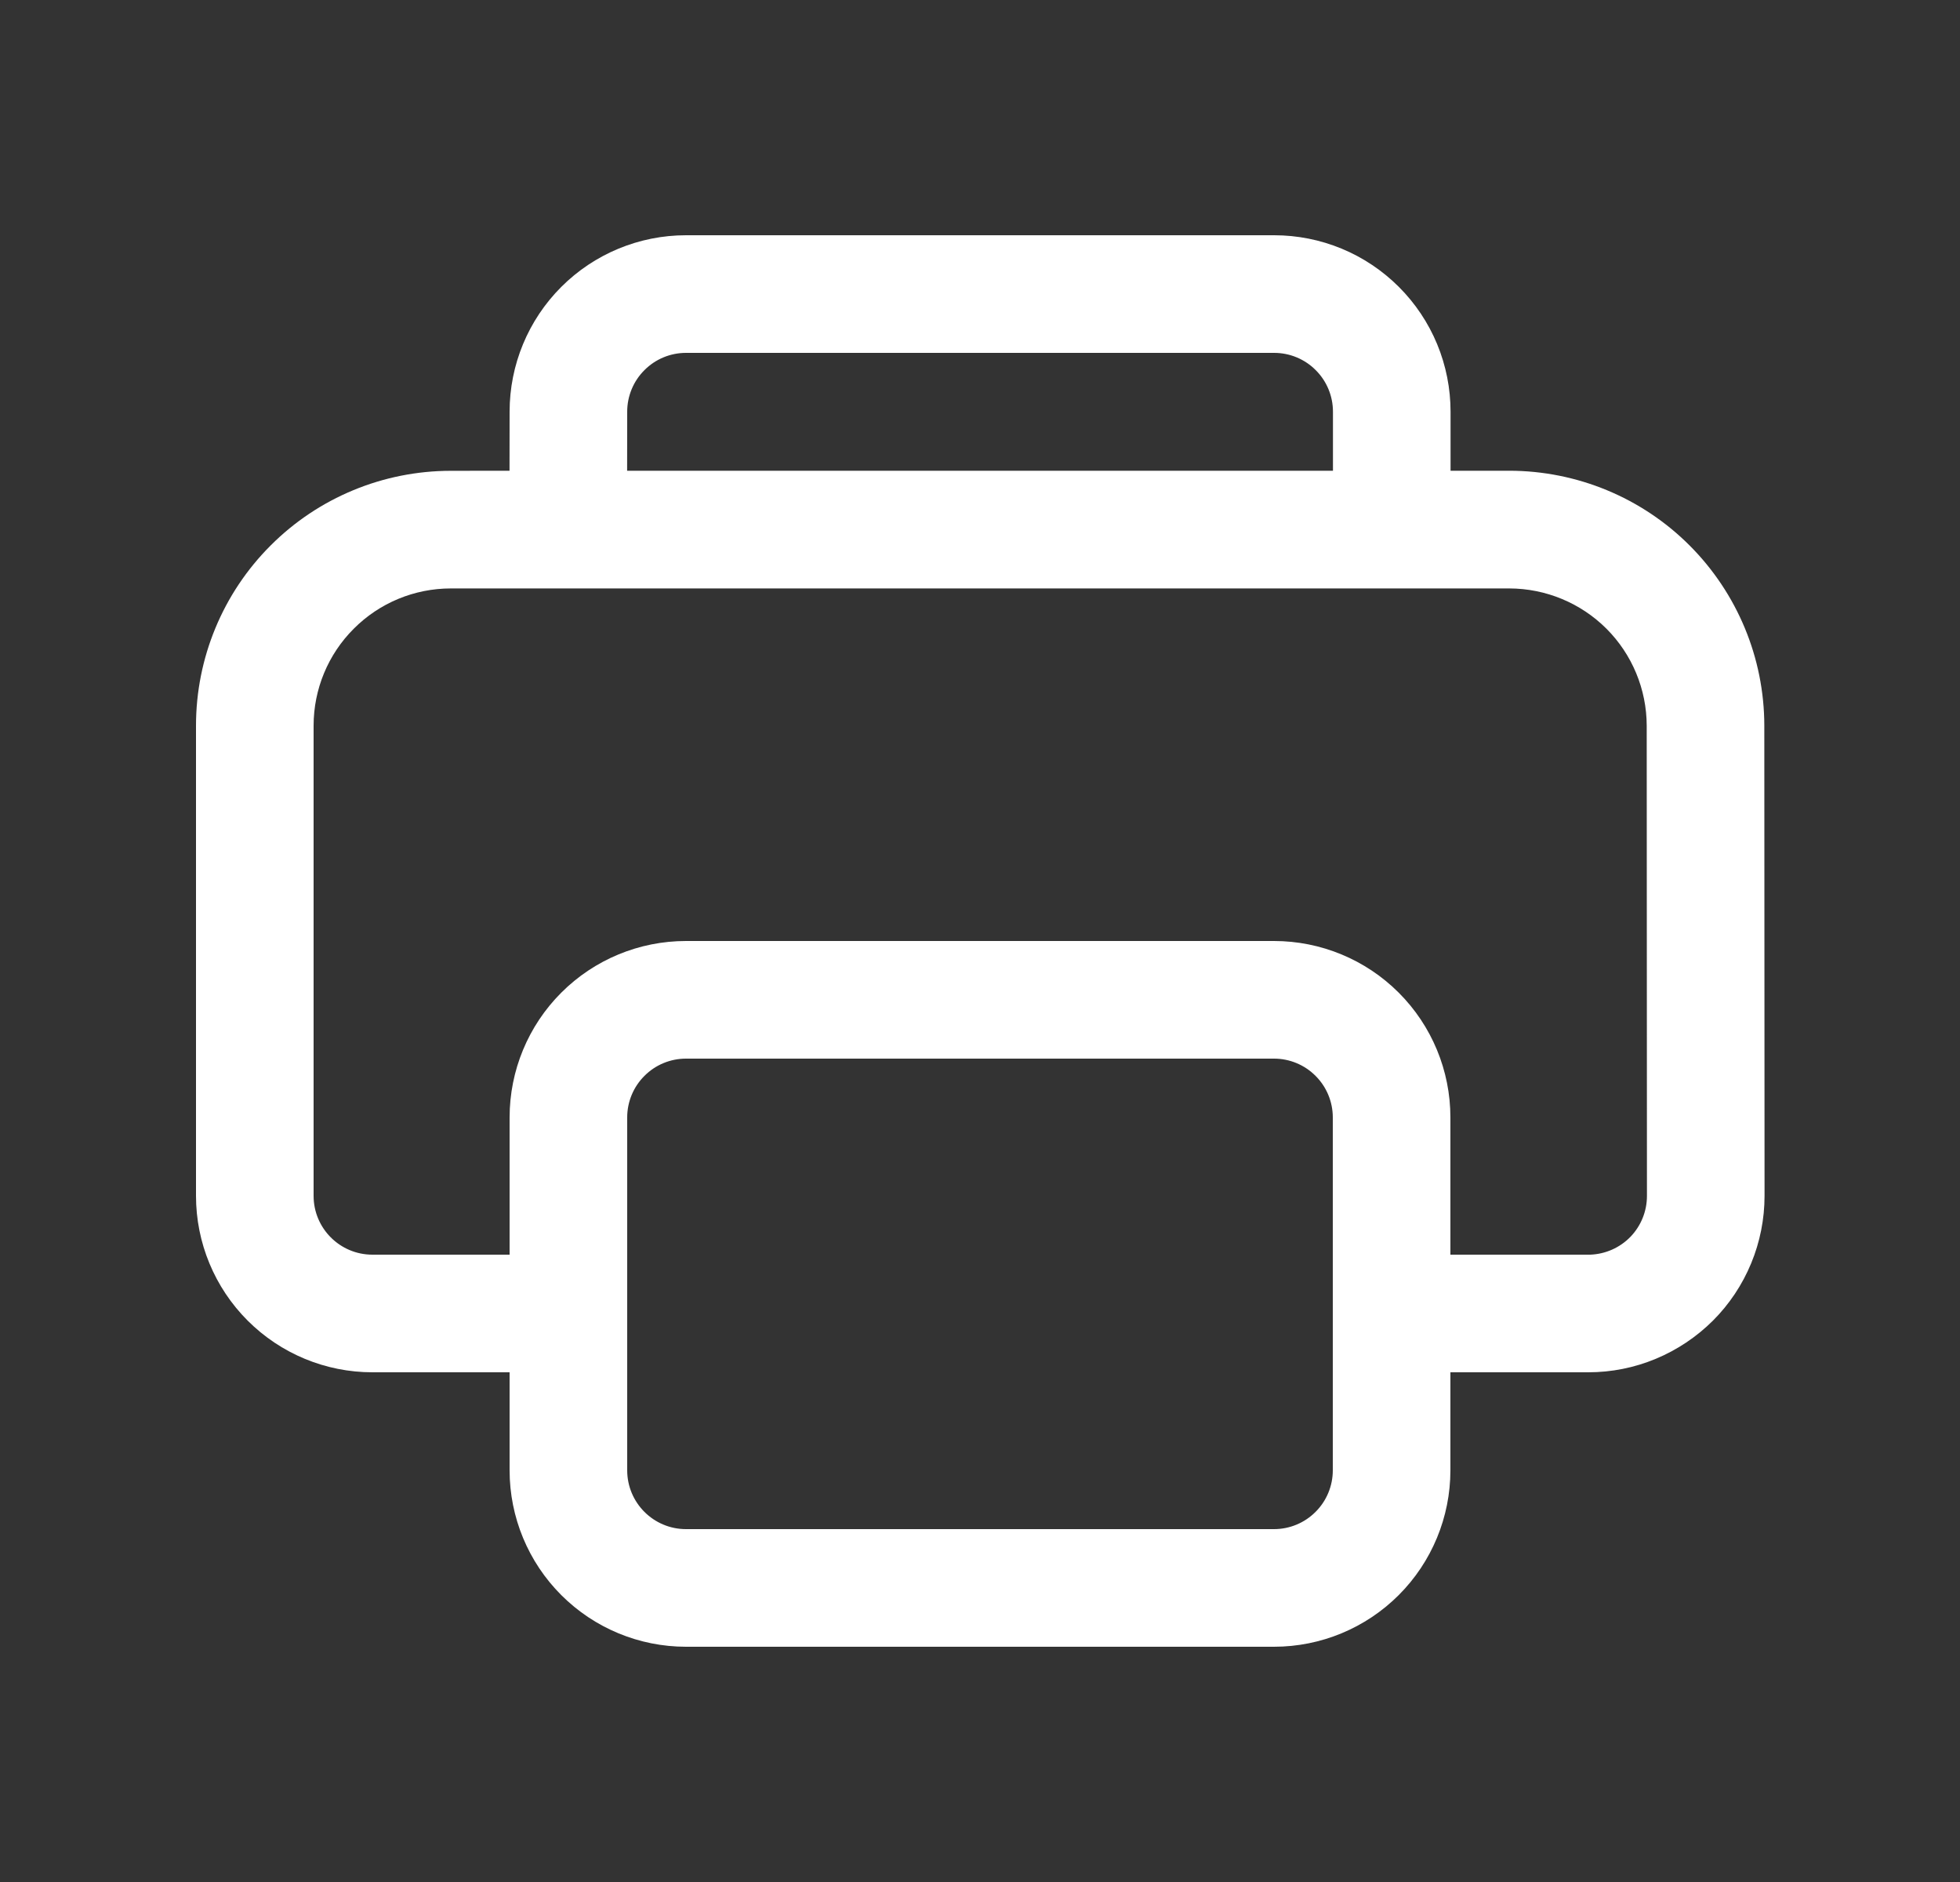 <svg width="25" height="24" viewBox="0 0 25 24" fill="none" xmlns="http://www.w3.org/2000/svg">
<rect x="0" y="0" width="25" height="24" fill="#333333" stroke="none"/>
<path d="M16.252 3C16.547 3 16.84 3.058 17.113 3.171C17.386 3.284 17.634 3.45 17.843 3.659C18.052 3.868 18.218 4.116 18.331 4.389C18.444 4.662 18.502 4.955 18.502 5.25V6.003H19.252C20.114 6.004 20.941 6.346 21.55 6.955C22.16 7.565 22.503 8.391 22.504 9.253L22.507 15.25C22.507 15.545 22.449 15.838 22.336 16.111C22.223 16.384 22.058 16.632 21.849 16.841C21.64 17.049 21.392 17.215 21.12 17.328C20.847 17.442 20.554 17.5 20.259 17.5H18.5V18.75C18.5 19.347 18.263 19.919 17.841 20.341C17.419 20.763 16.847 21 16.25 21H8.75C8.153 21 7.581 20.763 7.159 20.341C6.737 19.919 6.5 19.347 6.5 18.75V17.5H4.75C4.153 17.5 3.581 17.263 3.159 16.841C2.737 16.419 2.5 15.847 2.5 15.25V9.254C2.5 8.392 2.842 7.565 3.452 6.956C4.061 6.346 4.888 6.004 5.75 6.004L6.499 6.003L6.5 5.25C6.5 4.653 6.737 4.081 7.159 3.659C7.581 3.237 8.153 3 8.75 3H16.252ZM16.25 13.5H8.75C8.551 13.5 8.36 13.579 8.22 13.72C8.079 13.86 8 14.051 8 14.25V18.75C8 19.164 8.336 19.5 8.75 19.5H16.25C16.449 19.5 16.64 19.421 16.78 19.28C16.921 19.14 17 18.949 17 18.75V14.25C17 14.051 16.921 13.86 16.78 13.72C16.64 13.579 16.449 13.5 16.25 13.5ZM19.252 7.504H5.75C5.286 7.504 4.841 7.688 4.513 8.017C4.184 8.345 4 8.79 4 9.254V15.25C4 15.664 4.336 16 4.75 16H6.5V14.25C6.5 13.653 6.737 13.081 7.159 12.659C7.581 12.237 8.153 12 8.75 12H16.25C16.847 12 17.419 12.237 17.841 12.659C18.263 13.081 18.5 13.653 18.5 14.25V16H20.283C20.477 15.993 20.661 15.912 20.797 15.772C20.932 15.632 21.007 15.445 21.007 15.251L21.004 9.254C21.003 8.79 20.818 8.345 20.49 8.017C20.161 7.689 19.716 7.505 19.252 7.504ZM16.252 4.5H8.75C8.551 4.5 8.36 4.579 8.22 4.72C8.079 4.86 8 5.051 8 5.25L7.999 6.003H17.002V5.25C17.002 5.051 16.923 4.86 16.782 4.72C16.642 4.579 16.451 4.5 16.252 4.5Z" fill="white"/>
</svg>
